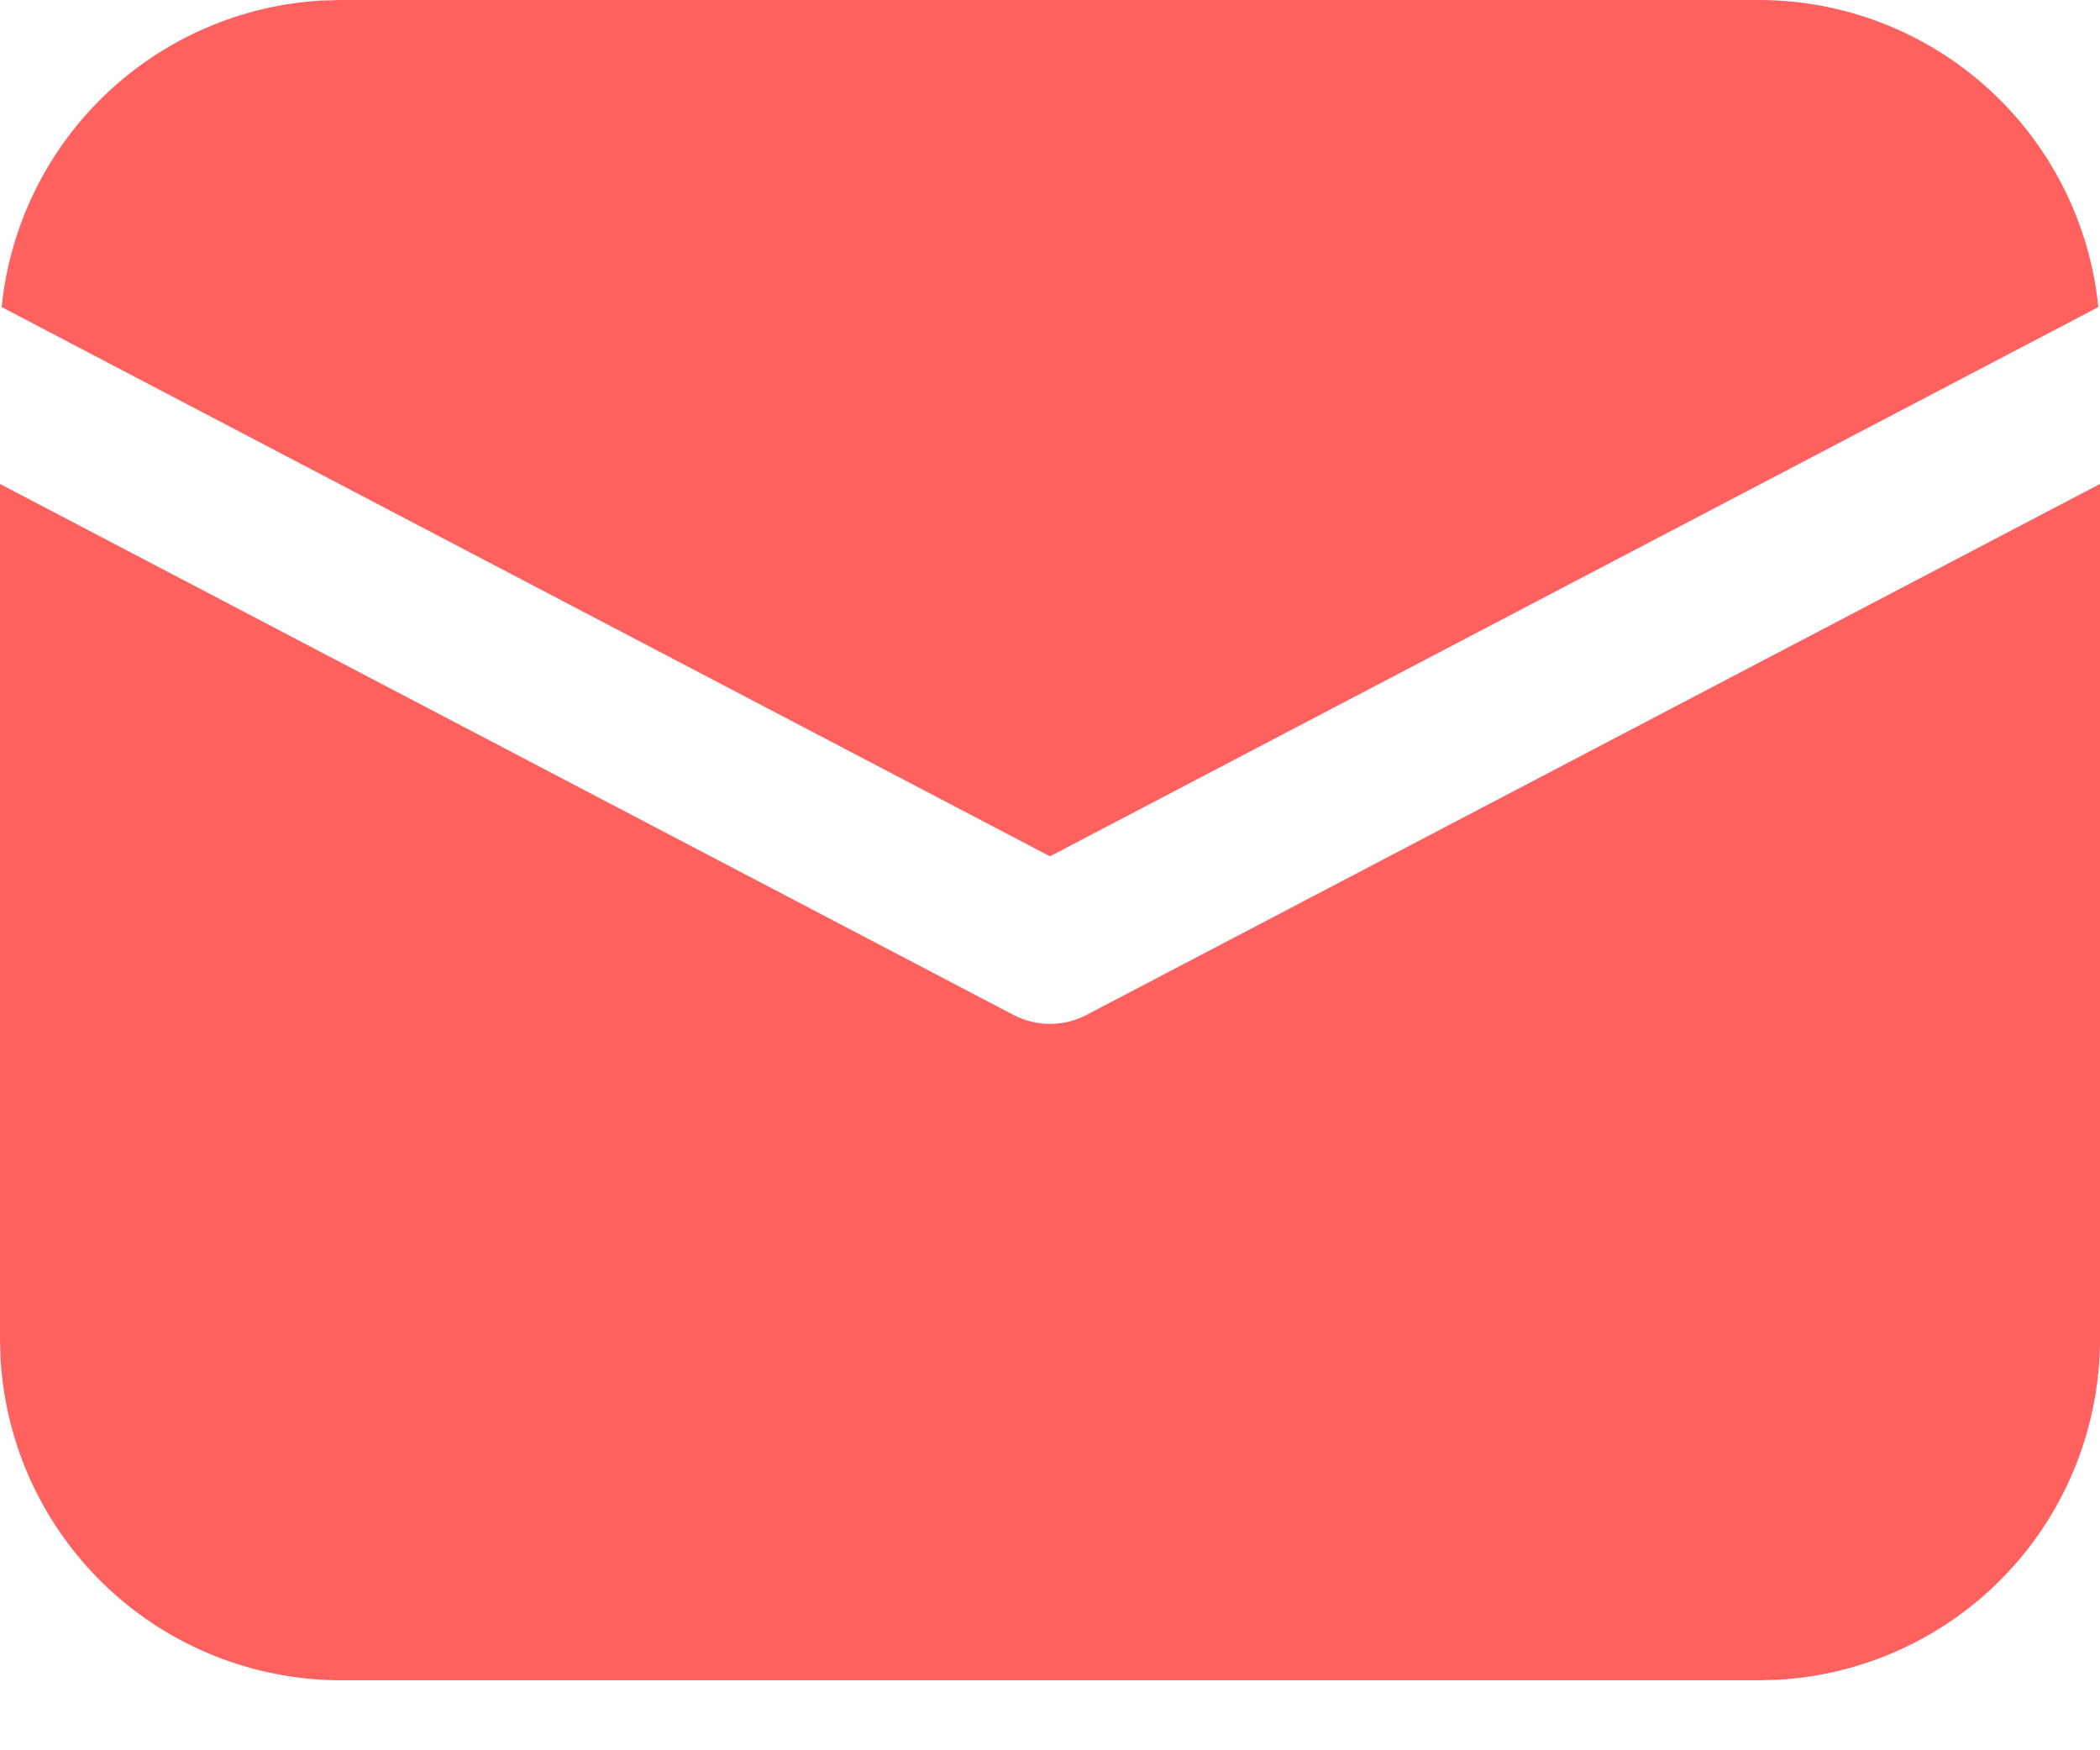 <svg width="24" height="20" viewBox="0 0 24 20" fill="none" xmlns="http://www.w3.org/2000/svg">
<path d="M24 5.53V15.3C24 16.296 23.619 17.255 22.935 17.979C22.251 18.703 21.315 19.138 20.321 19.194L20.1 19.2H3.9C2.904 19.2 1.945 18.819 1.221 18.135C0.497 17.451 0.062 16.515 0.006 15.521L0 15.3V5.53L11.582 11.597C11.711 11.664 11.854 11.7 12 11.7C12.146 11.7 12.289 11.664 12.418 11.597L24 5.53ZM3.9 2.83261e-08H20.1C21.067 -0 21.999 0.359 22.716 1.007C23.433 1.655 23.884 2.547 23.981 3.509L12 9.785L0.019 3.509C0.112 2.585 0.532 1.725 1.202 1.083C1.873 0.441 2.75 0.059 3.677 0.006L3.9 2.83261e-08H20.1H3.9Z" fill="#FF615F"/>
</svg>
